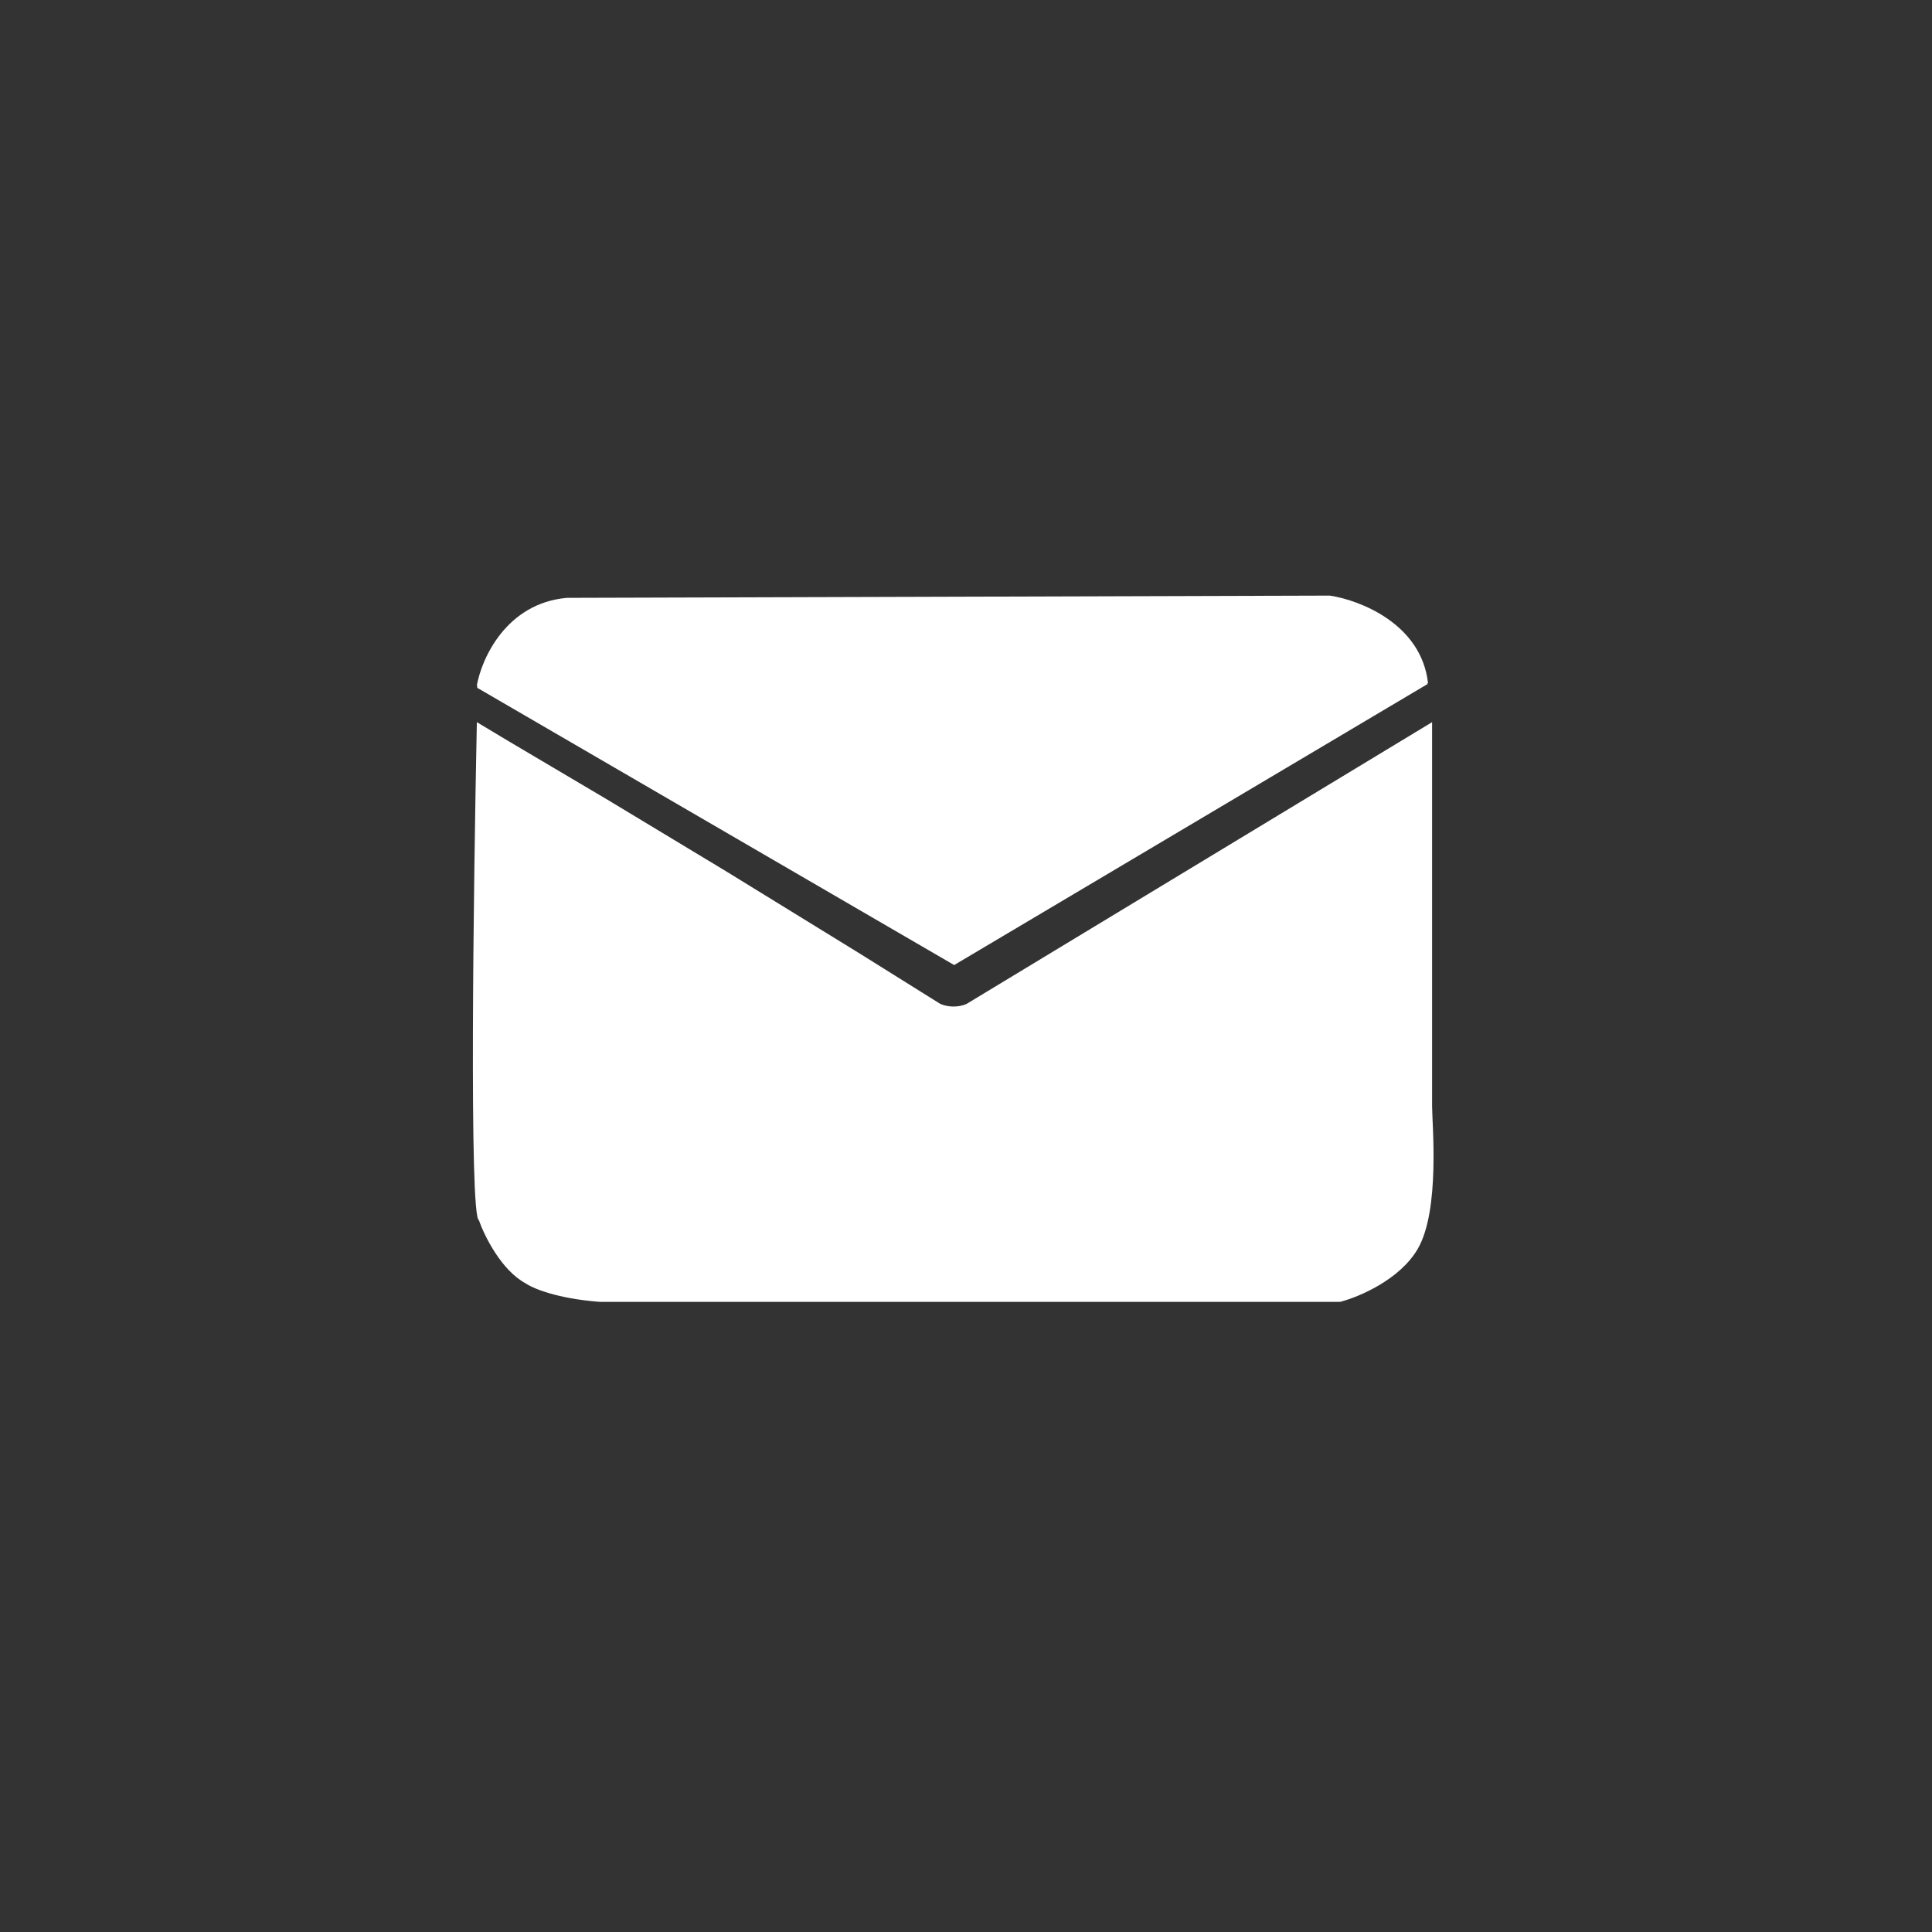 <svg width="500" height="500" viewBox="0 0 500 500" fill="none" xmlns="http://www.w3.org/2000/svg">
<rect x="0" y="0" width="500" height="500" fill="#333333" stroke="none"/>
<path d="M123.938 315.784C121.402 314.939 122.529 229.505 123.409 186.894L131.333 191.648L157.217 206.967L187.855 225.455L222.19 246.585L243.32 259.791C246.278 261.059 249.13 260.319 250.187 259.791L370.625 186.894V219.645V286.203C370.625 290.957 372.738 313.143 366.928 323.18C362.279 331.209 351.609 335.681 346.855 336.914H155.104C144.116 336.069 137.848 333.392 136.087 332.16C129.748 328.779 125.346 319.834 123.938 315.784Z" fill="white"/>
<path d="M246.937 249.754L123.5 178L123.5 177L151.573 175.801L325 172.5L369 176.5L369.5 177L246.937 249.754Z" fill="white"/>
<path d="M146.702 154.724C131.032 156.119 124.645 170.413 123.409 177.385L369.569 176.804C367.875 161.464 351.923 155.305 344.159 154.143L146.702 154.724Z" fill="white"/>
</svg>
